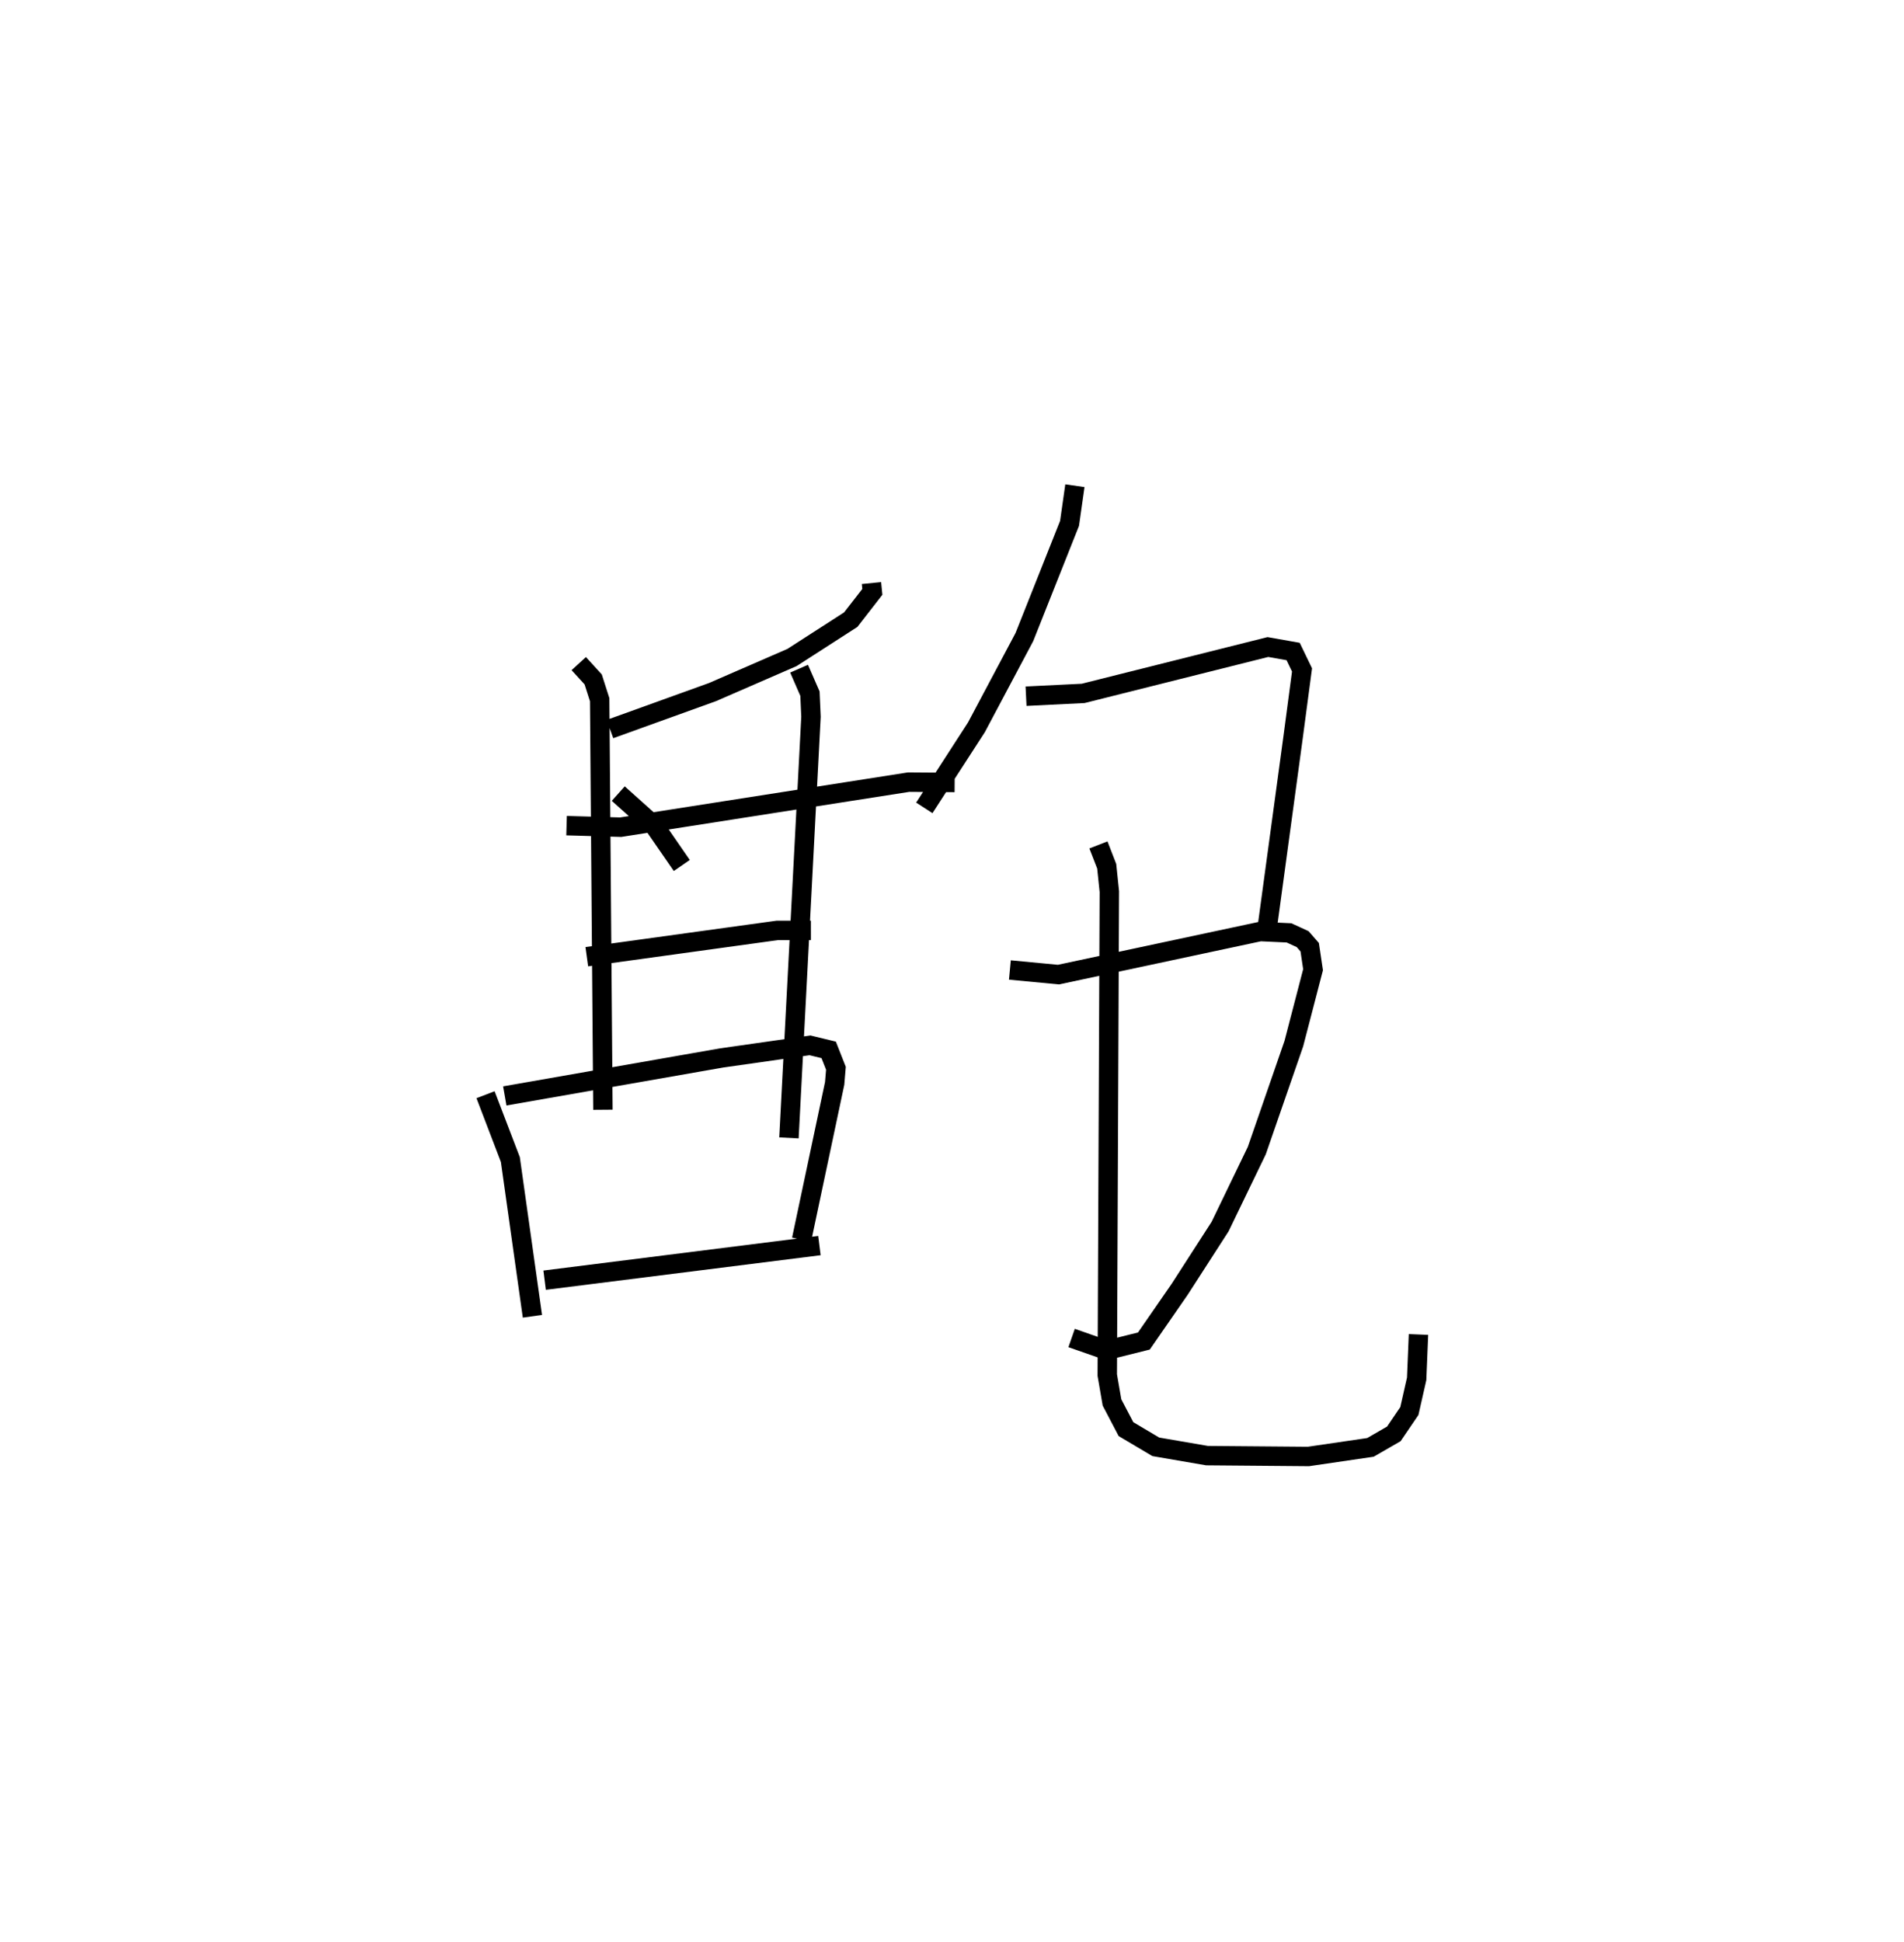 <?xml version="1.0" encoding="utf-8" ?>
<svg baseProfile="full" height="99.97" version="1.1" width="98.042" xmlns="http://www.w3.org/2000/svg" xmlns:ev="http://www.w3.org/2001/xml-events" xmlns:xlink="http://www.w3.org/1999/xlink"><defs /><rect fill="white" height="99.97" width="98.042" x="0" y="0" /><path d="M31.096,25.643 m0.0,0.0 m13.778,4.37 l0.045,0.453 -1.112,1.431 l-3.025,1.948 -4.091,1.779 l-5.282,1.904 m-2.235,4.972 l2.786,0.079 14.828,-2.319 l2.37,0.017 m-19.356,-6.118 l0.743,0.814 0.334,1.044 l0.167,21.107 m10.101,-22.704 l0.56,1.285 0.053,1.19 l-1.135,21.678 m-8.789,-17.722 l1.874,1.676 1.398,2.024 m-4.892,4.695 l9.8,-1.353 1.74,-0.001 m-16.754,8.458 l1.278,3.339 1.136,8.066 m-1.423,-11.342 l11.166,-1.956 4.551,-0.648 l0.961,0.233 0.373,0.946 l-0.065,0.78 -1.703,8.039 m-13.231,2.09 l14.149,-1.781 m13.156,-39.115 l-0.276,1.939 -2.326,5.853 l-2.469,4.645 -2.683,4.147 m5.238,-5.748 l2.942,-0.145 9.511,-2.386 l1.3,0.23 0.458,0.948 l-0.463,3.486 -1.319,9.705 m-13.261,2.255 l2.501,0.238 10.385,-2.217 l1.487,0.069 0.702,0.322 l0.363,0.416 0.172,1.158 l-0.989,3.804 -1.907,5.506 l-1.891,3.913 -2.081,3.228 l-1.843,2.662 -1.912,0.477 l-1.809,-0.633 m1.381,-25.381 l0.426,1.097 0.136,1.309 l-0.107,24.884 0.243,1.408 l0.72,1.374 1.536,0.911 l2.635,0.453 5.223,0.044 l3.193,-0.468 1.206,-0.695 l0.799,-1.175 0.376,-1.658 l0.094,-2.284 " fill="none" stroke="black" stroke-width="1" /></svg>